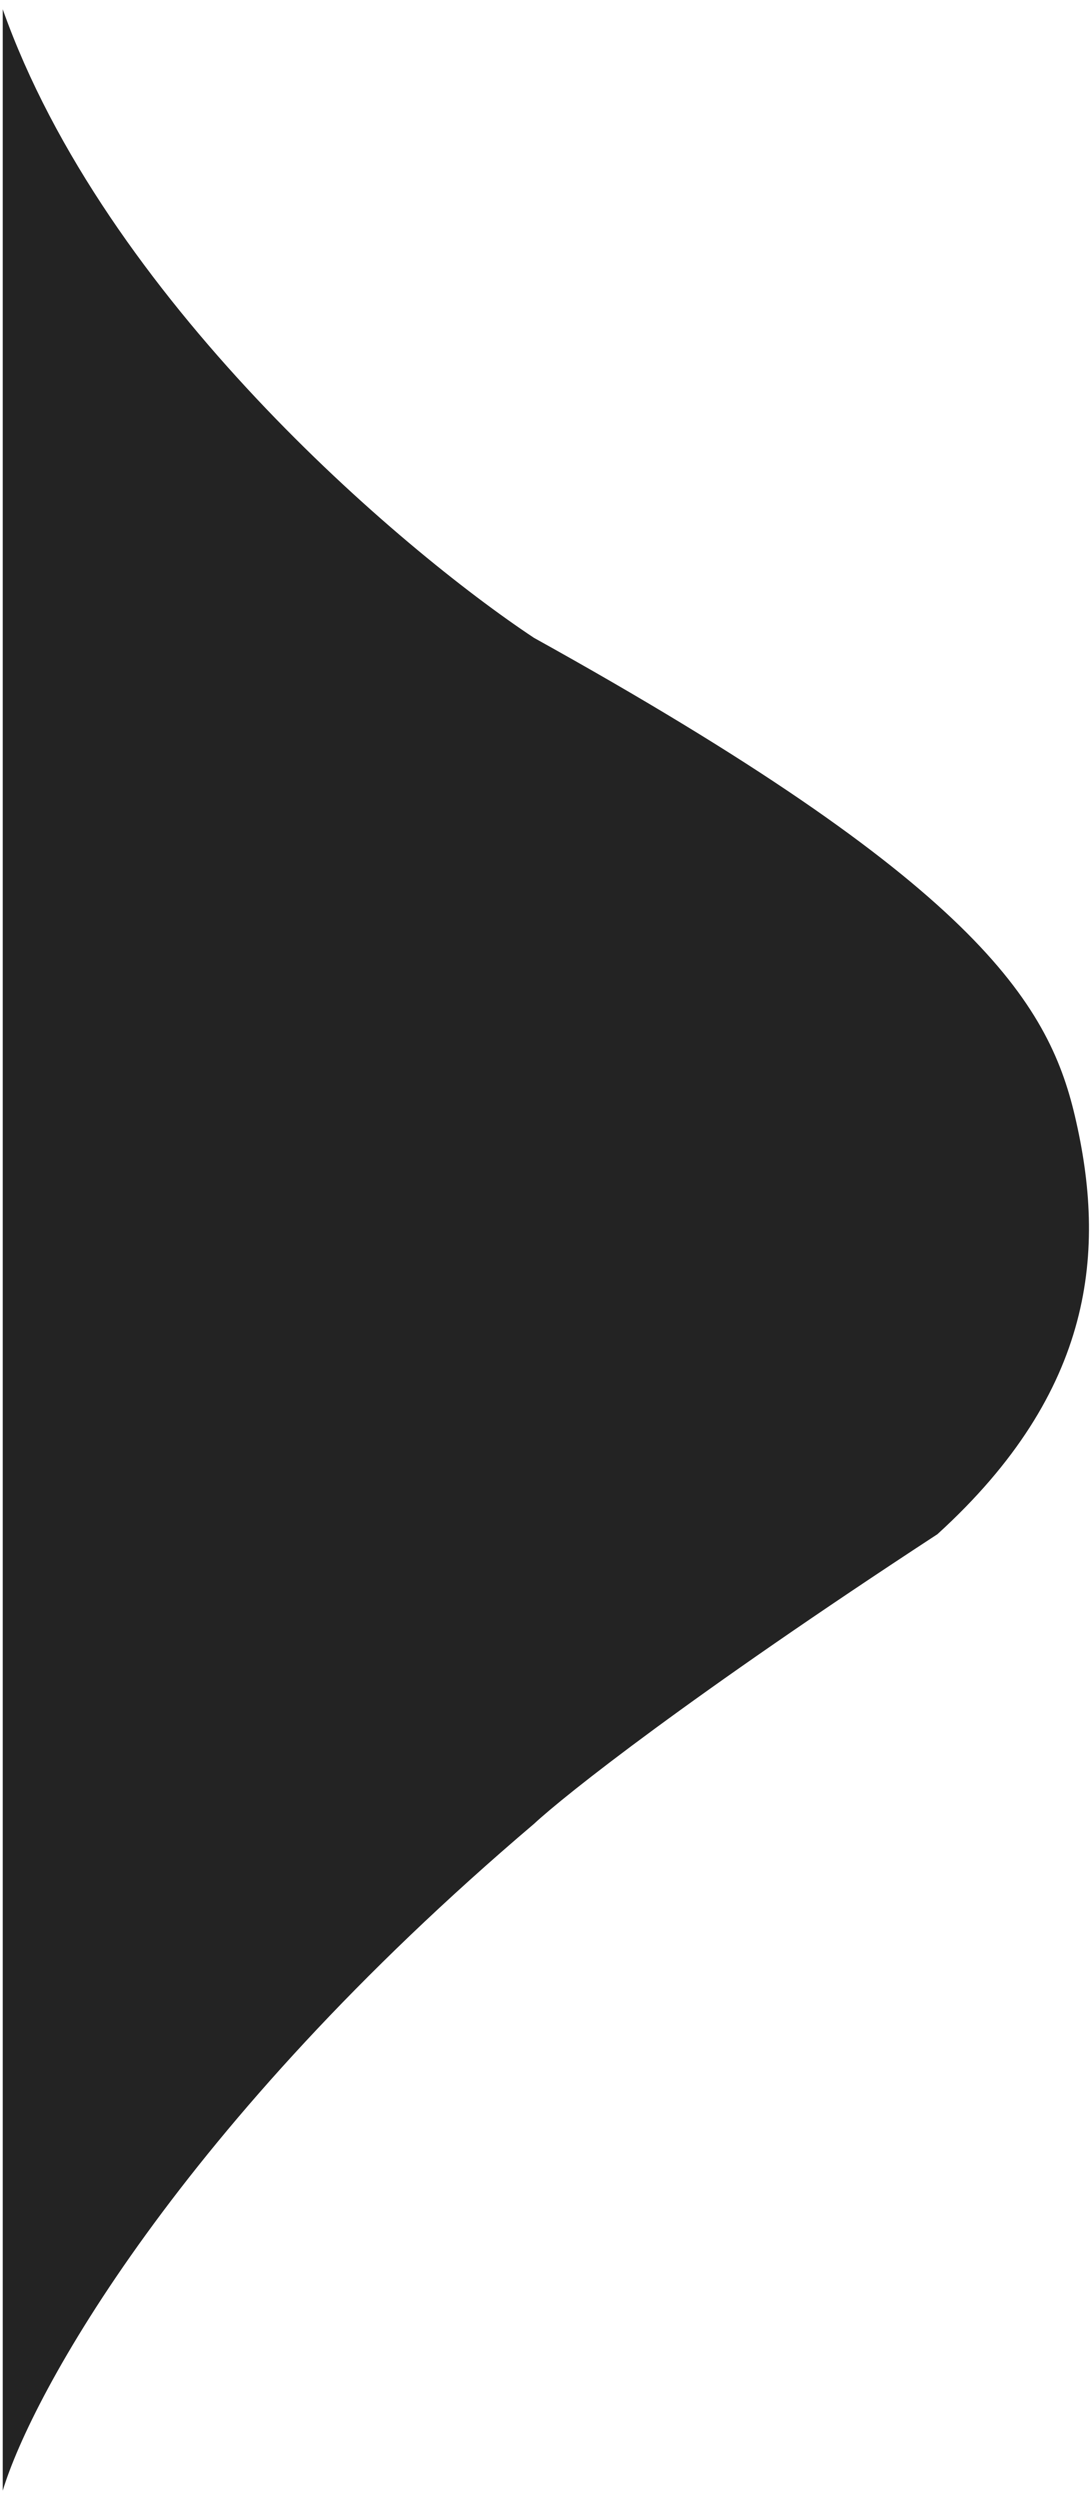 <svg width="96" height="220" viewBox="0 0 96 220" fill="none" xmlns="http://www.w3.org/2000/svg">
<path d="M47.028 56.128C35.183 48.272 9.243 26.212 0.241 0.817L0.241 219.175C2.808 210.678 15.758 187.047 47.028 160.497C49.791 157.932 60.768 149.243 82.562 135.006C96.437 122.389 97.444 109.996 94.666 98.193C92.306 88.16 85.878 77.675 47.028 56.128Z" fill="#232323"/>
</svg>
